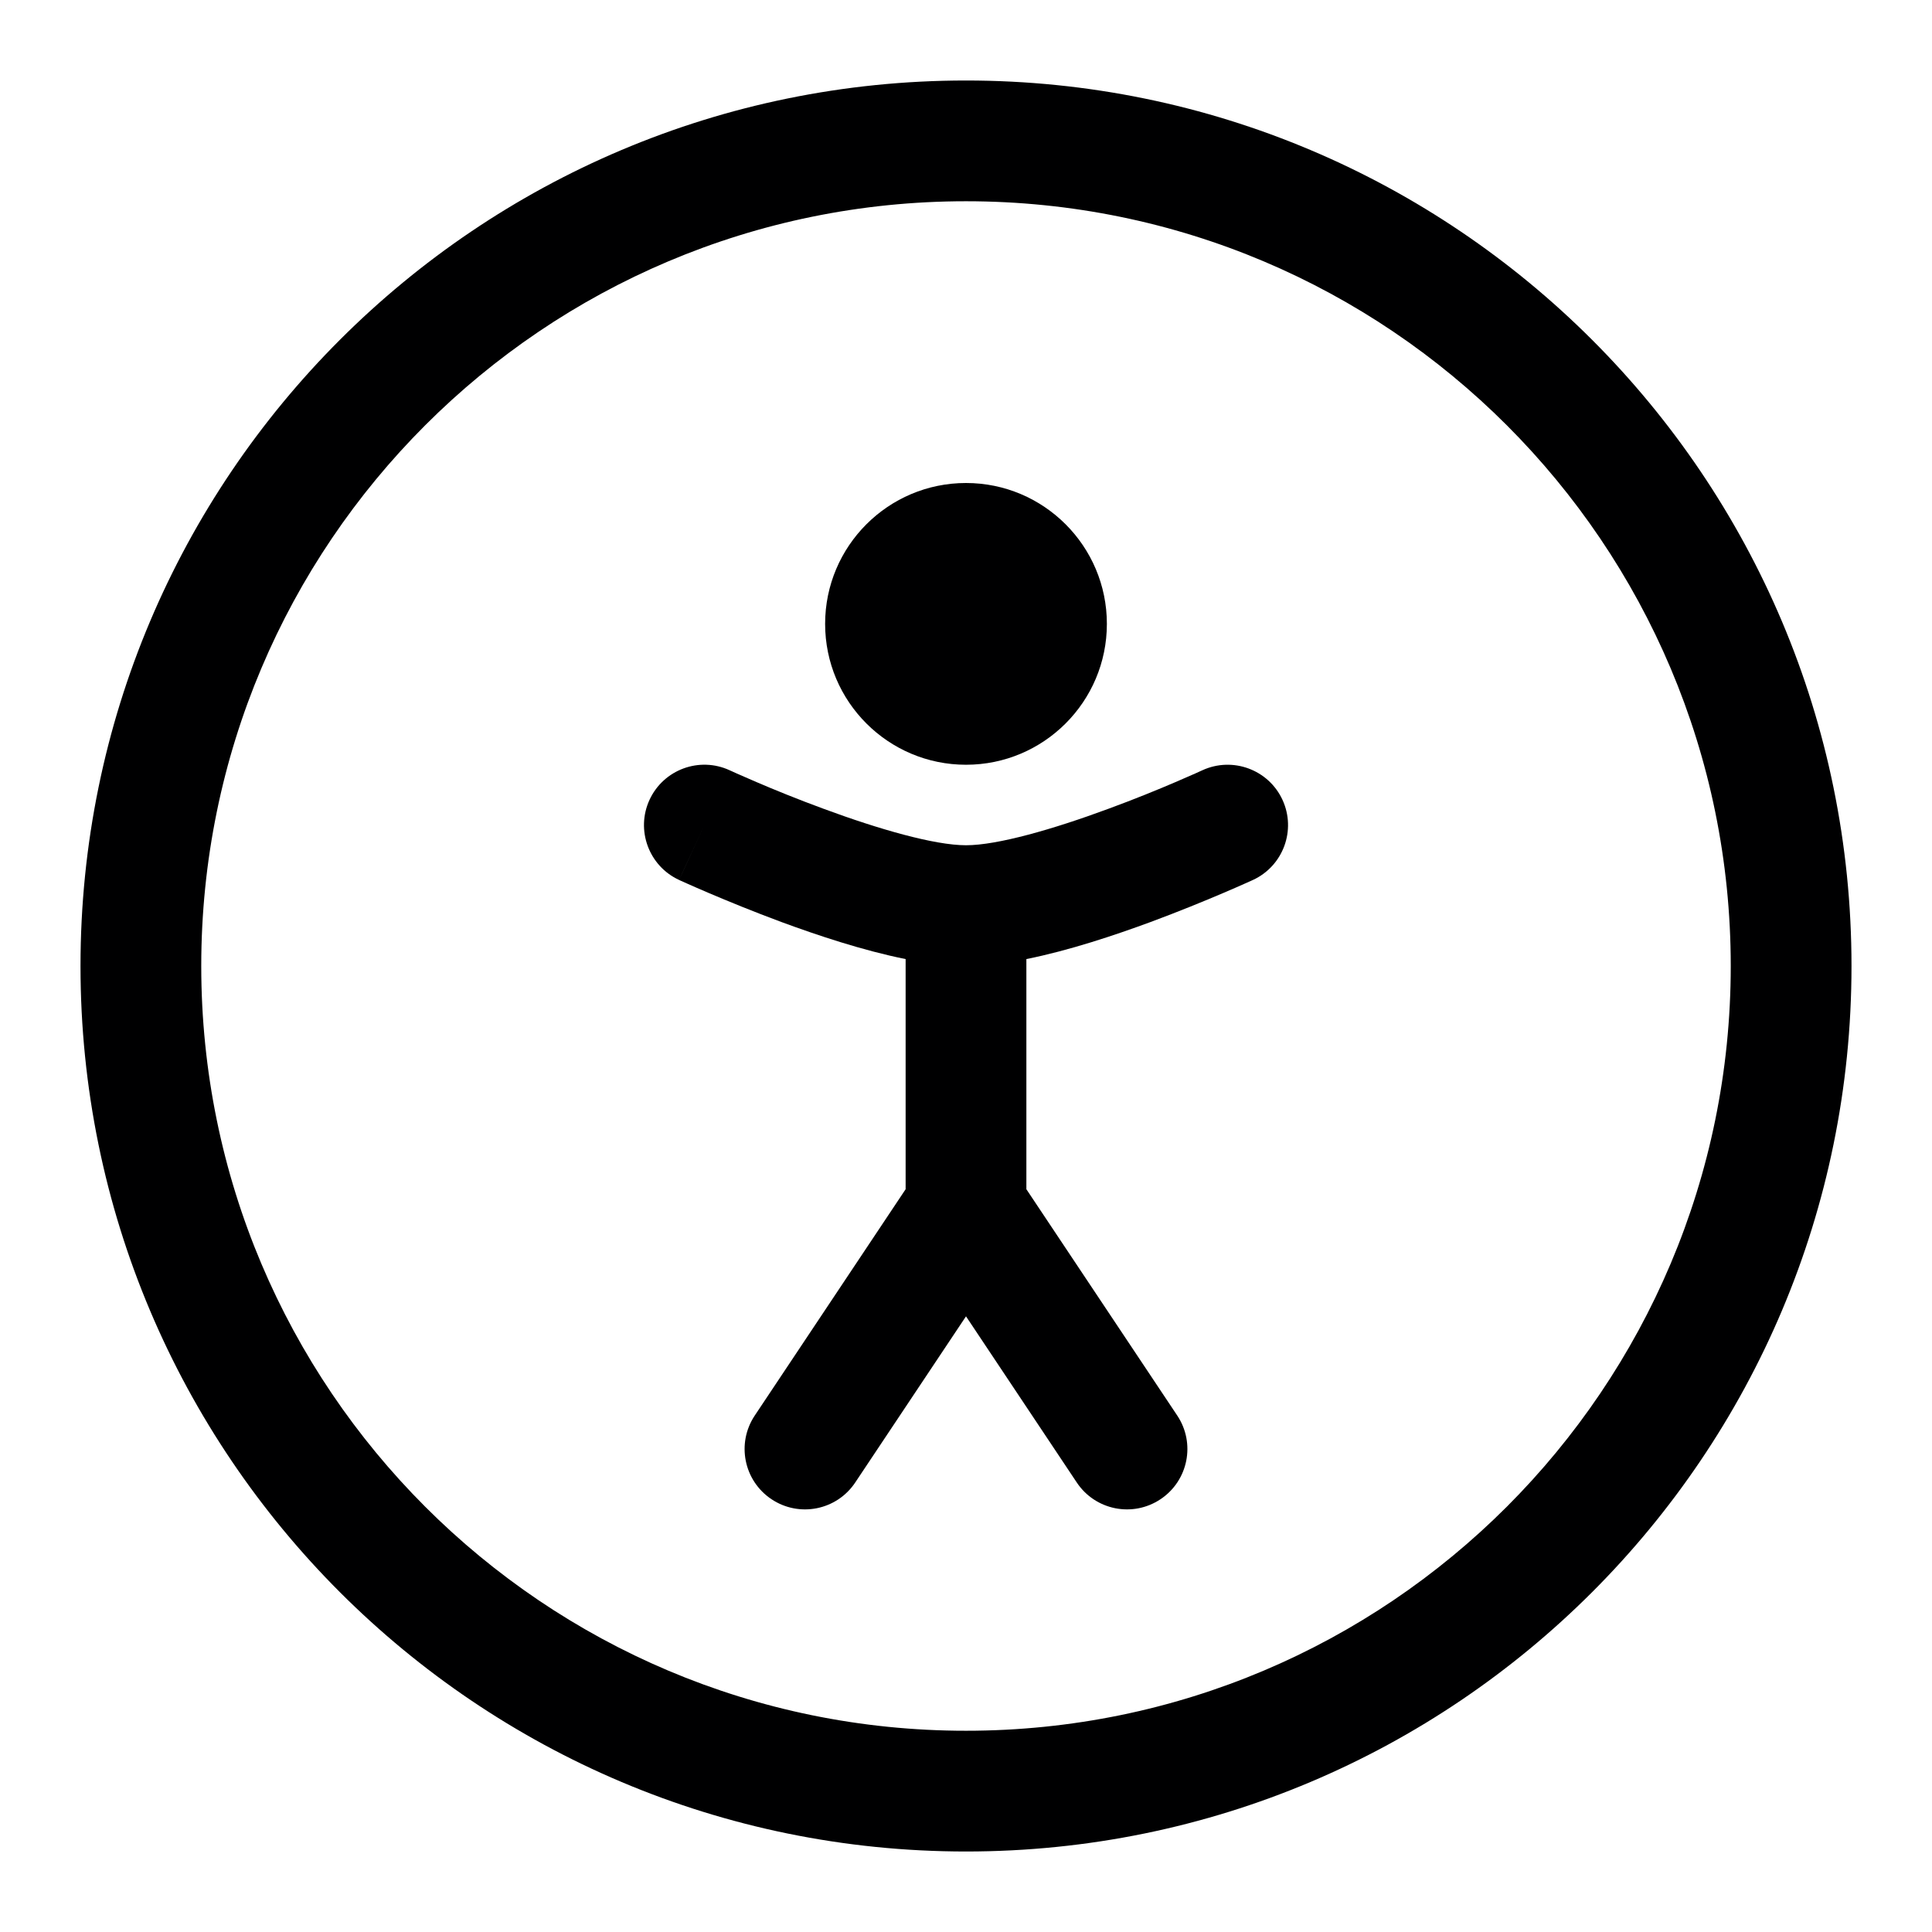 <svg width="24" height="24" viewBox="0 0 24 24" fill="none" xmlns="http://www.w3.org/2000/svg">
<g id="size=24">
<g id="Path">
<path fill-rule="evenodd" clip-rule="evenodd" d="M9.708 11.454C10.153 11.618 10.717 11.807 11.25 11.914V14.773L9.376 17.584C9.146 17.929 9.239 18.394 9.584 18.624C9.929 18.854 10.394 18.761 10.624 18.416L12 16.352L13.376 18.416C13.606 18.761 14.071 18.854 14.416 18.624C14.761 18.394 14.854 17.929 14.624 17.584L12.75 14.773V11.914C13.283 11.807 13.847 11.618 14.292 11.454C14.645 11.323 14.961 11.193 15.189 11.096C15.303 11.047 15.396 11.007 15.46 10.978C15.493 10.963 15.518 10.952 15.536 10.944L15.556 10.935L15.562 10.932L15.565 10.931C15.941 10.757 16.105 10.311 15.931 9.935C15.757 9.559 15.311 9.396 14.935 9.569L14.931 9.571L14.915 9.578C14.9 9.585 14.878 9.595 14.849 9.608C14.791 9.634 14.706 9.671 14.601 9.716C14.389 9.807 14.096 9.927 13.772 10.046C13.084 10.301 12.391 10.5 12 10.5C11.609 10.5 10.916 10.301 10.228 10.046C9.904 9.927 9.611 9.807 9.399 9.716C9.294 9.671 9.209 9.634 9.151 9.608C9.122 9.595 9.1 9.585 9.085 9.578L9.069 9.571L9.065 9.569C8.689 9.395 8.243 9.559 8.069 9.935C7.895 10.311 8.06 10.758 8.436 10.931L8.438 10.932L8.444 10.935L8.464 10.944C8.482 10.952 8.507 10.963 8.54 10.978C8.604 11.007 8.697 11.047 8.811 11.096C9.039 11.193 9.355 11.323 9.708 11.454ZM8.75 10.25C8.435 10.931 8.436 10.931 8.436 10.931L8.75 10.25Z" fill="#000001"/>
<path d="M12 9.5C12.966 9.5 13.75 8.716 13.75 7.75C13.75 6.784 12.966 6 12 6C11.034 6 10.25 6.784 10.25 7.75C10.25 8.716 11.034 9.5 12 9.5Z" fill="#000001"/>
<path fill-rule="evenodd" clip-rule="evenodd" d="M1 12C1 5.925 5.925 1 12 1C18.075 1 23 5.925 23 12C23 18.075 18.075 23 12 23C5.925 23 1 18.075 1 12ZM12 2.5C6.753 2.5 2.5 6.753 2.5 12C2.5 17.247 6.753 21.5 12 21.5C17.247 21.5 21.5 17.247 21.5 12C21.5 6.753 17.247 2.5 12 2.5Z" fill="#000001"/>
</g>
</g>
</svg>
